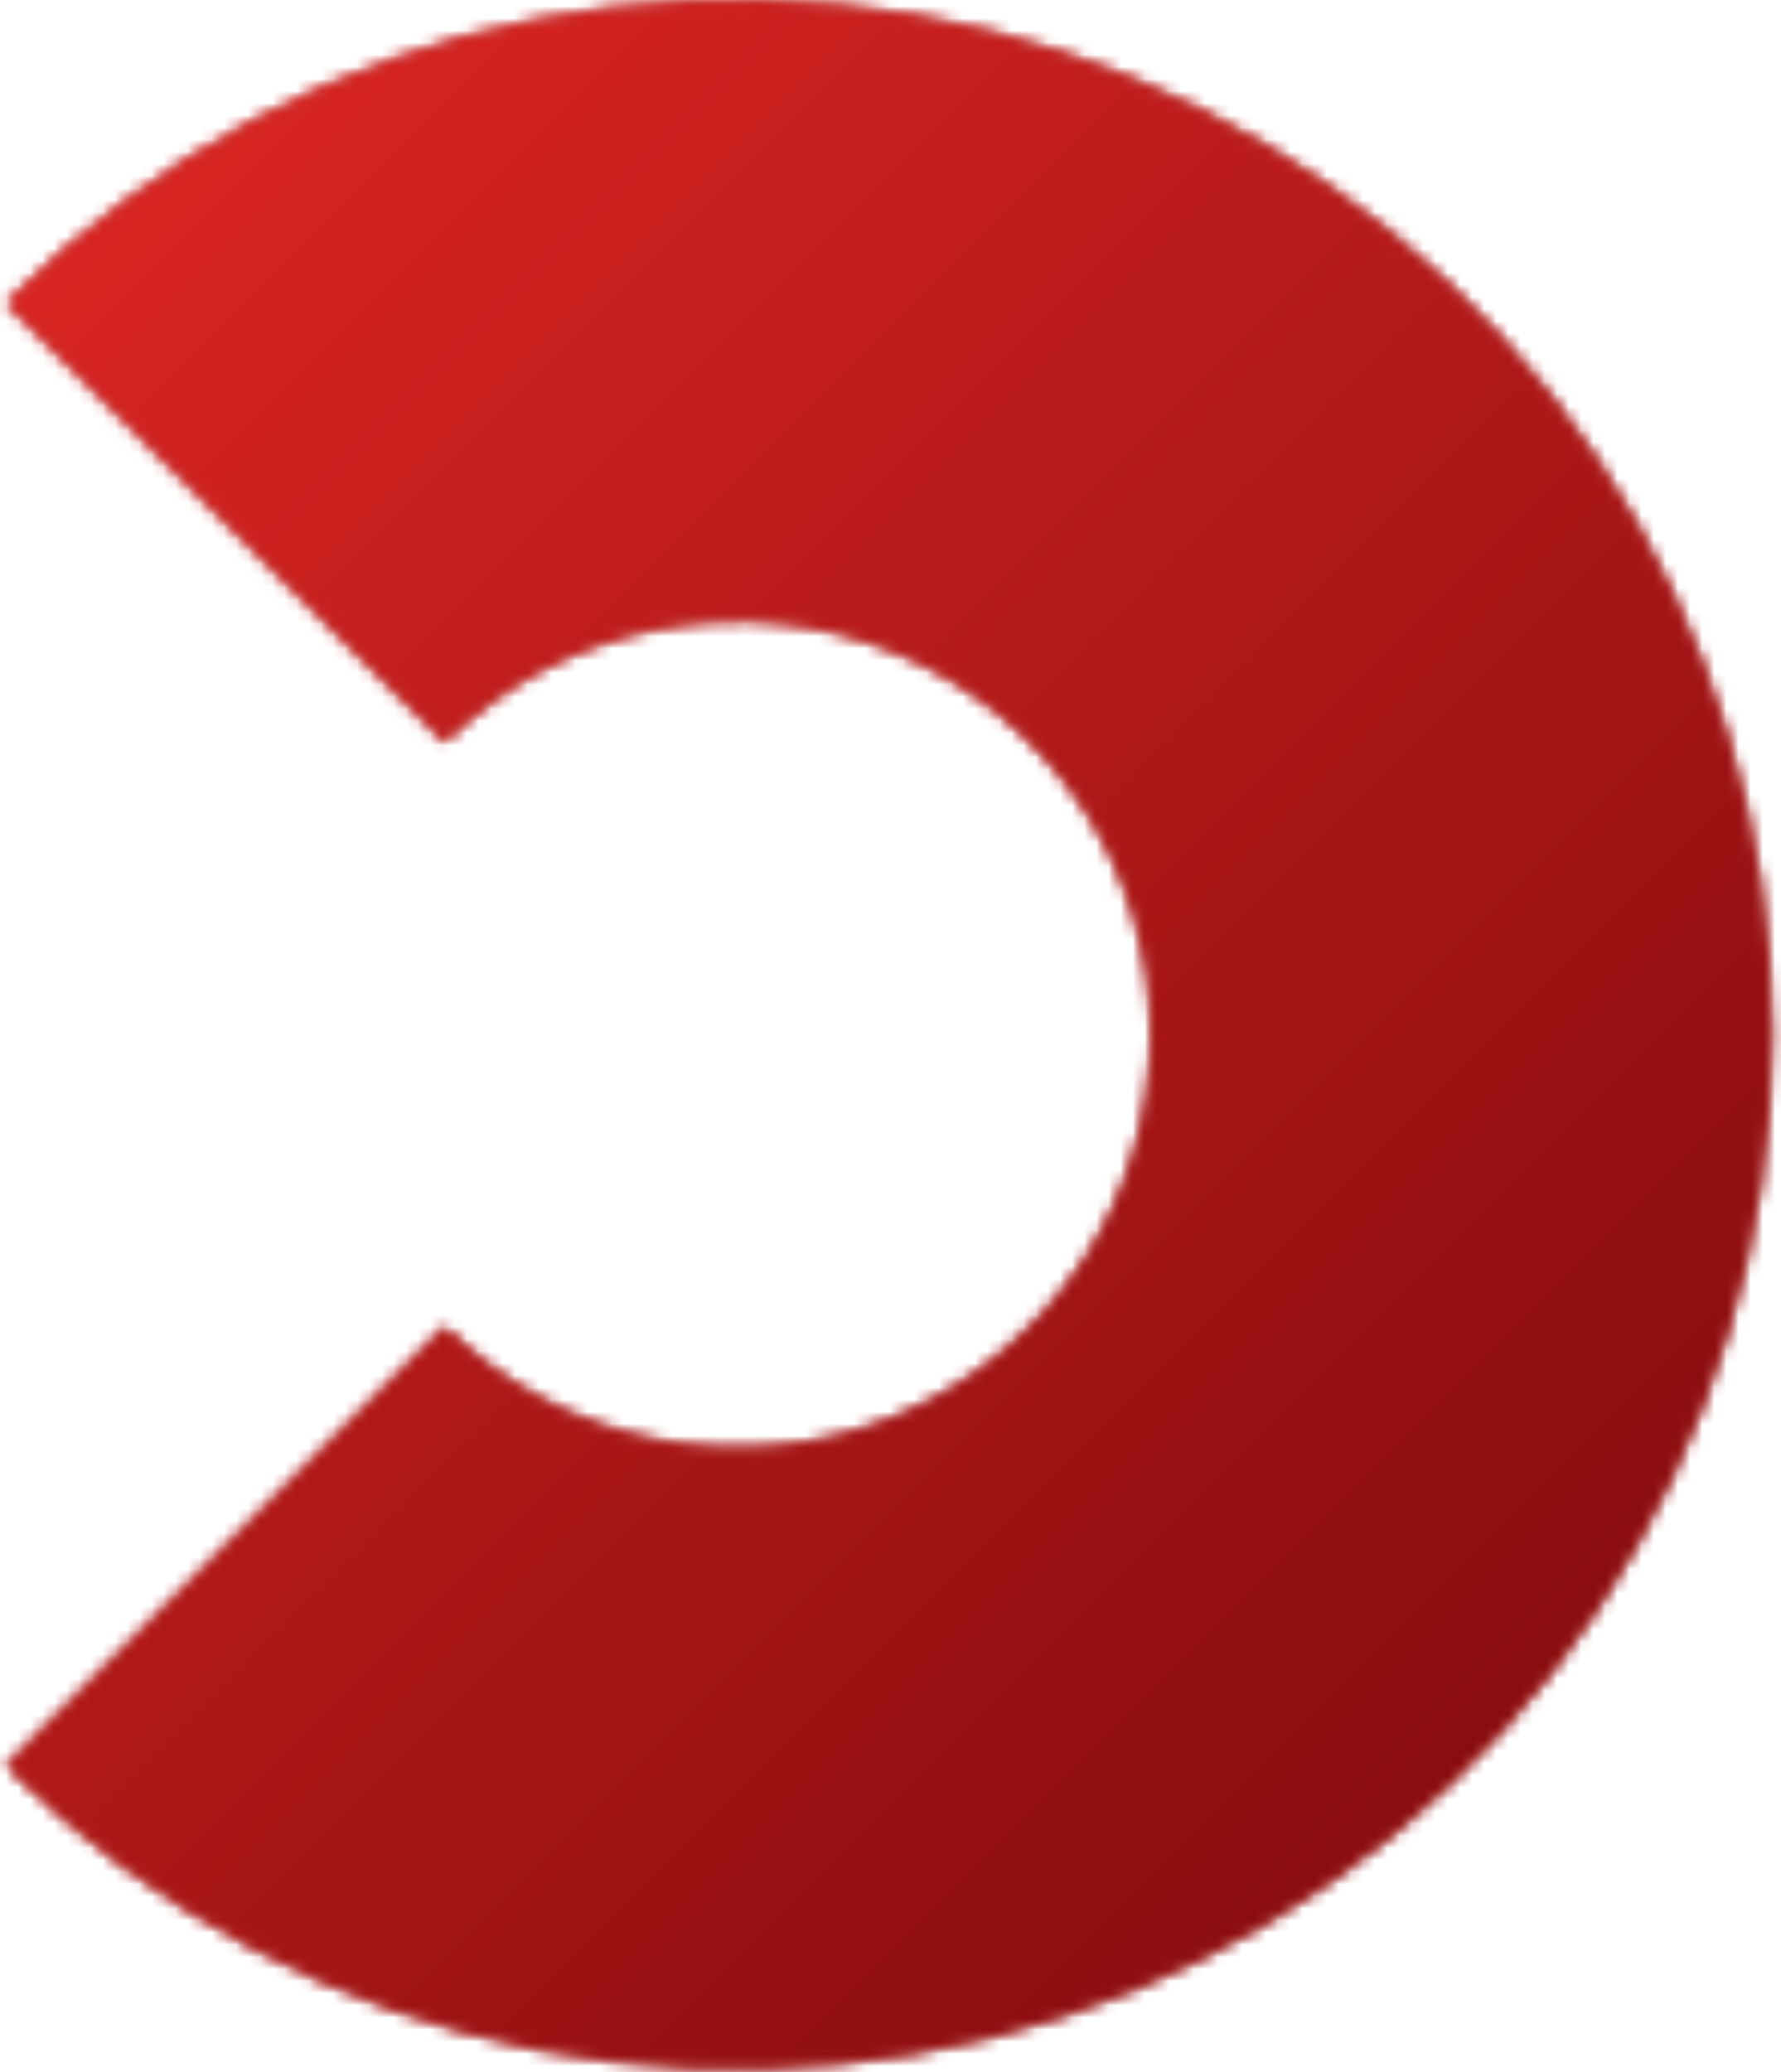 <svg width="147" height="171" viewBox="0 0 147 171" fill="none" xmlns="http://www.w3.org/2000/svg">
<mask id="path-1-inside-1_113_257" fill="white">
<path d="M0.508 145.733C12.447 157.671 27.658 165.802 44.218 169.096C60.778 172.39 77.942 170.699 93.541 164.238C109.141 157.777 122.473 146.835 131.854 132.796C141.234 118.757 146.241 102.252 146.241 85.368C146.241 68.484 141.234 51.978 131.854 37.94C122.473 23.901 109.14 12.959 93.541 6.498C77.942 0.036 60.778 -1.654 44.218 1.64C27.658 4.934 12.447 13.064 0.508 25.003L36.727 61.222C41.502 56.447 47.587 53.194 54.211 51.877C60.834 50.559 67.7 51.235 73.94 53.82C80.18 56.404 85.513 60.781 89.265 66.397C93.017 72.012 95.02 78.614 95.02 85.368C95.02 92.122 93.017 98.724 89.265 104.339C85.513 109.955 80.18 114.331 73.94 116.916C67.7 119.501 60.834 120.177 54.211 118.859C47.587 117.542 41.502 114.289 36.727 109.514L0.508 145.733Z"/>
</mask>
<path d="M0.508 145.733C12.447 157.671 27.658 165.802 44.218 169.096C60.778 172.39 77.942 170.699 93.541 164.238C109.141 157.777 122.473 146.835 131.854 132.796C141.234 118.757 146.241 102.252 146.241 85.368C146.241 68.484 141.234 51.978 131.854 37.94C122.473 23.901 109.14 12.959 93.541 6.498C77.942 0.036 60.778 -1.654 44.218 1.64C27.658 4.934 12.447 13.064 0.508 25.003L36.727 61.222C41.502 56.447 47.587 53.194 54.211 51.877C60.834 50.559 67.7 51.235 73.94 53.82C80.18 56.404 85.513 60.781 89.265 66.397C93.017 72.012 95.02 78.614 95.02 85.368C95.02 92.122 93.017 98.724 89.265 104.339C85.513 109.955 80.18 114.331 73.94 116.916C67.7 119.501 60.834 120.177 54.211 118.859C47.587 117.542 41.502 114.289 36.727 109.514L0.508 145.733Z" stroke="#B93E3B" stroke-width="148" mask="url(#path-1-inside-1_113_257)"/>
<path d="M0.508 145.733C12.447 157.671 27.658 165.802 44.218 169.096C60.778 172.39 77.942 170.699 93.541 164.238C109.141 157.777 122.473 146.835 131.854 132.796C141.234 118.757 146.241 102.252 146.241 85.368C146.241 68.484 141.234 51.978 131.854 37.94C122.473 23.901 109.14 12.959 93.541 6.498C77.942 0.036 60.778 -1.654 44.218 1.64C27.658 4.934 12.447 13.064 0.508 25.003L36.727 61.222C41.502 56.447 47.587 53.194 54.211 51.877C60.834 50.559 67.7 51.235 73.94 53.82C80.18 56.404 85.513 60.781 89.265 66.397C93.017 72.012 95.02 78.614 95.02 85.368C95.02 92.122 93.017 98.724 89.265 104.339C85.513 109.955 80.18 114.331 73.94 116.916C67.7 119.501 60.834 120.177 54.211 118.859C47.587 117.542 41.502 114.289 36.727 109.514L0.508 145.733Z" stroke="url(#paint0_linear_113_257)" stroke-width="148" mask="url(#path-1-inside-1_113_257)"/>
<defs>
<linearGradient id="paint0_linear_113_257" x1="80.404" y1="225.628" x2="-119.316" y2="25.909" gradientUnits="userSpaceOnUse">
<stop stop-color="#7C090C"/>
<stop offset="1" stop-color="#FF302B"/>
</linearGradient>
</defs>
</svg>
